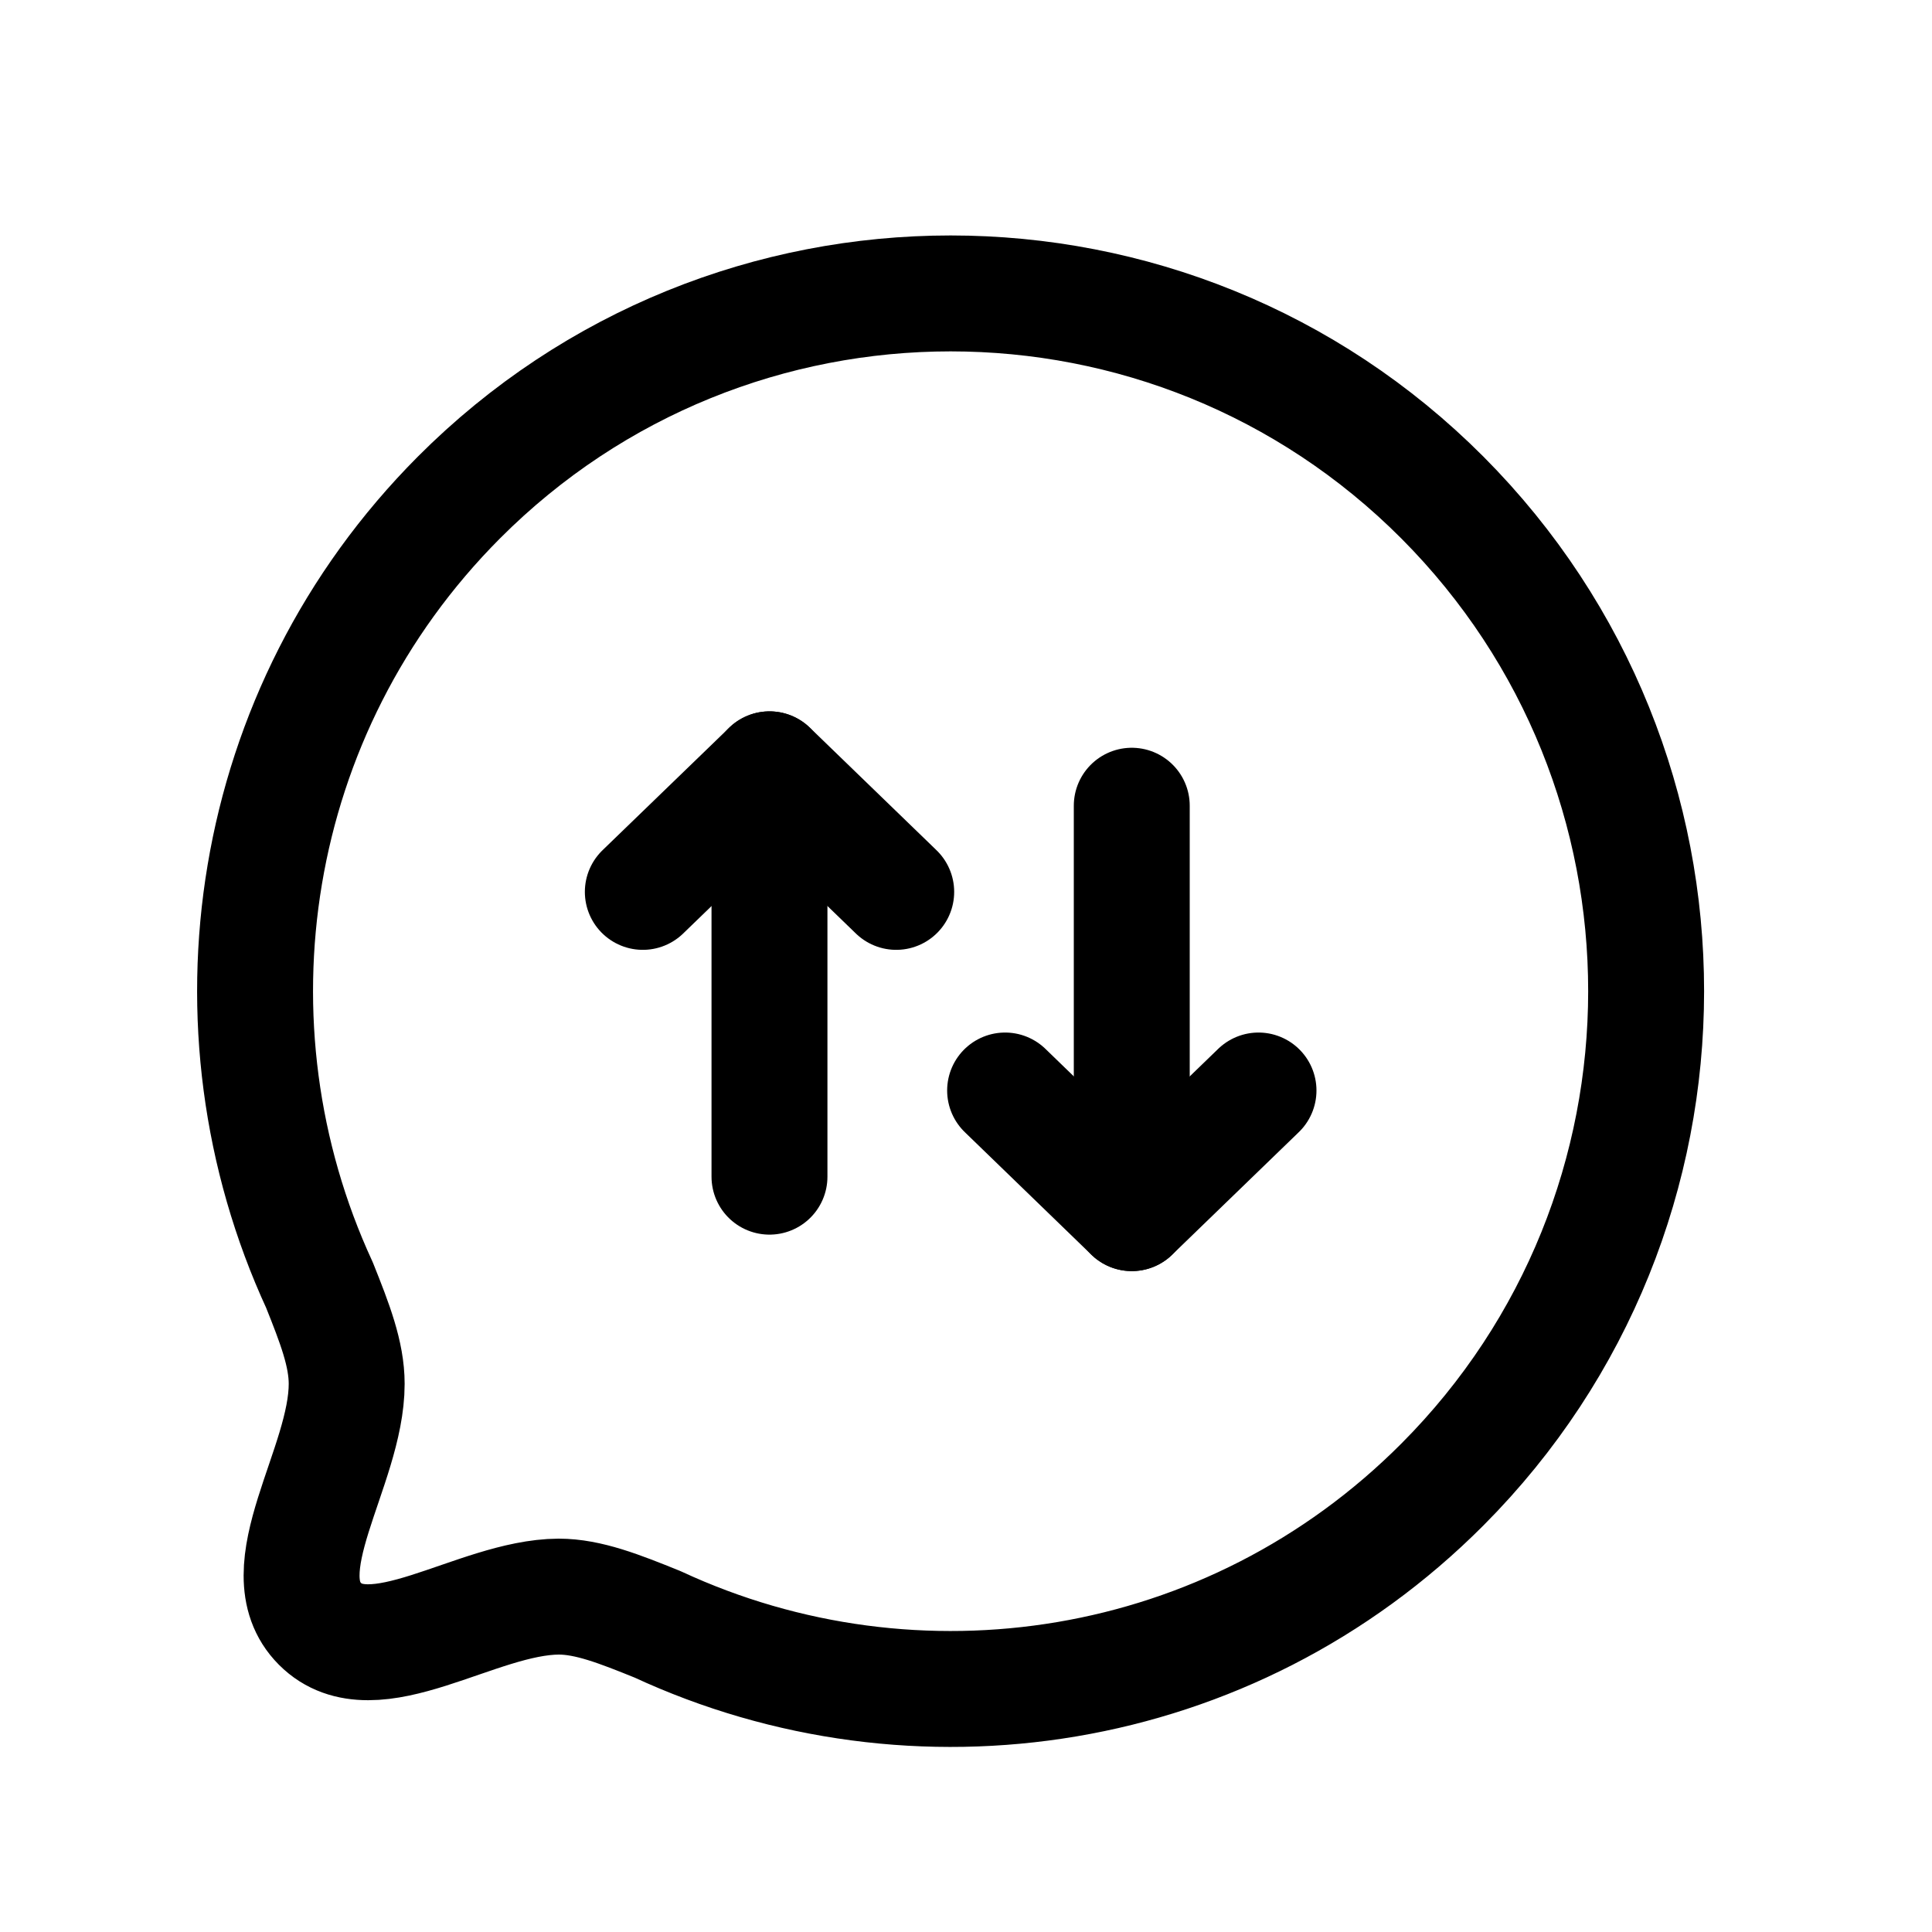 <svg width="25" height="25" viewBox="0 0 25 25" fill="none" xmlns="http://www.w3.org/2000/svg">
<path d="M8.509 21.019C11.841 22.566 15.915 21.969 18.665 19.209C22.177 15.686 22.182 9.969 18.665 6.439C15.153 2.916 9.449 2.916 5.937 6.439C3.188 9.199 2.592 13.286 4.134 16.629C4.332 17.124 4.486 17.521 4.486 17.907C4.486 18.985 3.449 20.319 4.14 21.012C4.831 21.706 6.161 20.666 7.229 20.66C7.613 20.66 8.017 20.82 8.509 21.019Z" stroke="black" stroke-width="1.5" stroke-linecap="round" stroke-linejoin="round"/>
<path d="M8.318 11.541L9.958 9.955L11.597 11.541" stroke="black" stroke-width="1.5" stroke-linecap="round" stroke-linejoin="round"/>
<path d="M16.285 14.111L14.645 15.698L13.006 14.111" stroke="black" stroke-width="1.5" stroke-linecap="round" stroke-linejoin="round"/>
<path d="M9.957 9.955V15.226" stroke="black" stroke-width="1.5" stroke-linecap="round" stroke-linejoin="round"/>
<path d="M14.645 15.698V10.426" stroke="black" stroke-width="1.5" stroke-linecap="round" stroke-linejoin="round"/>
</svg>